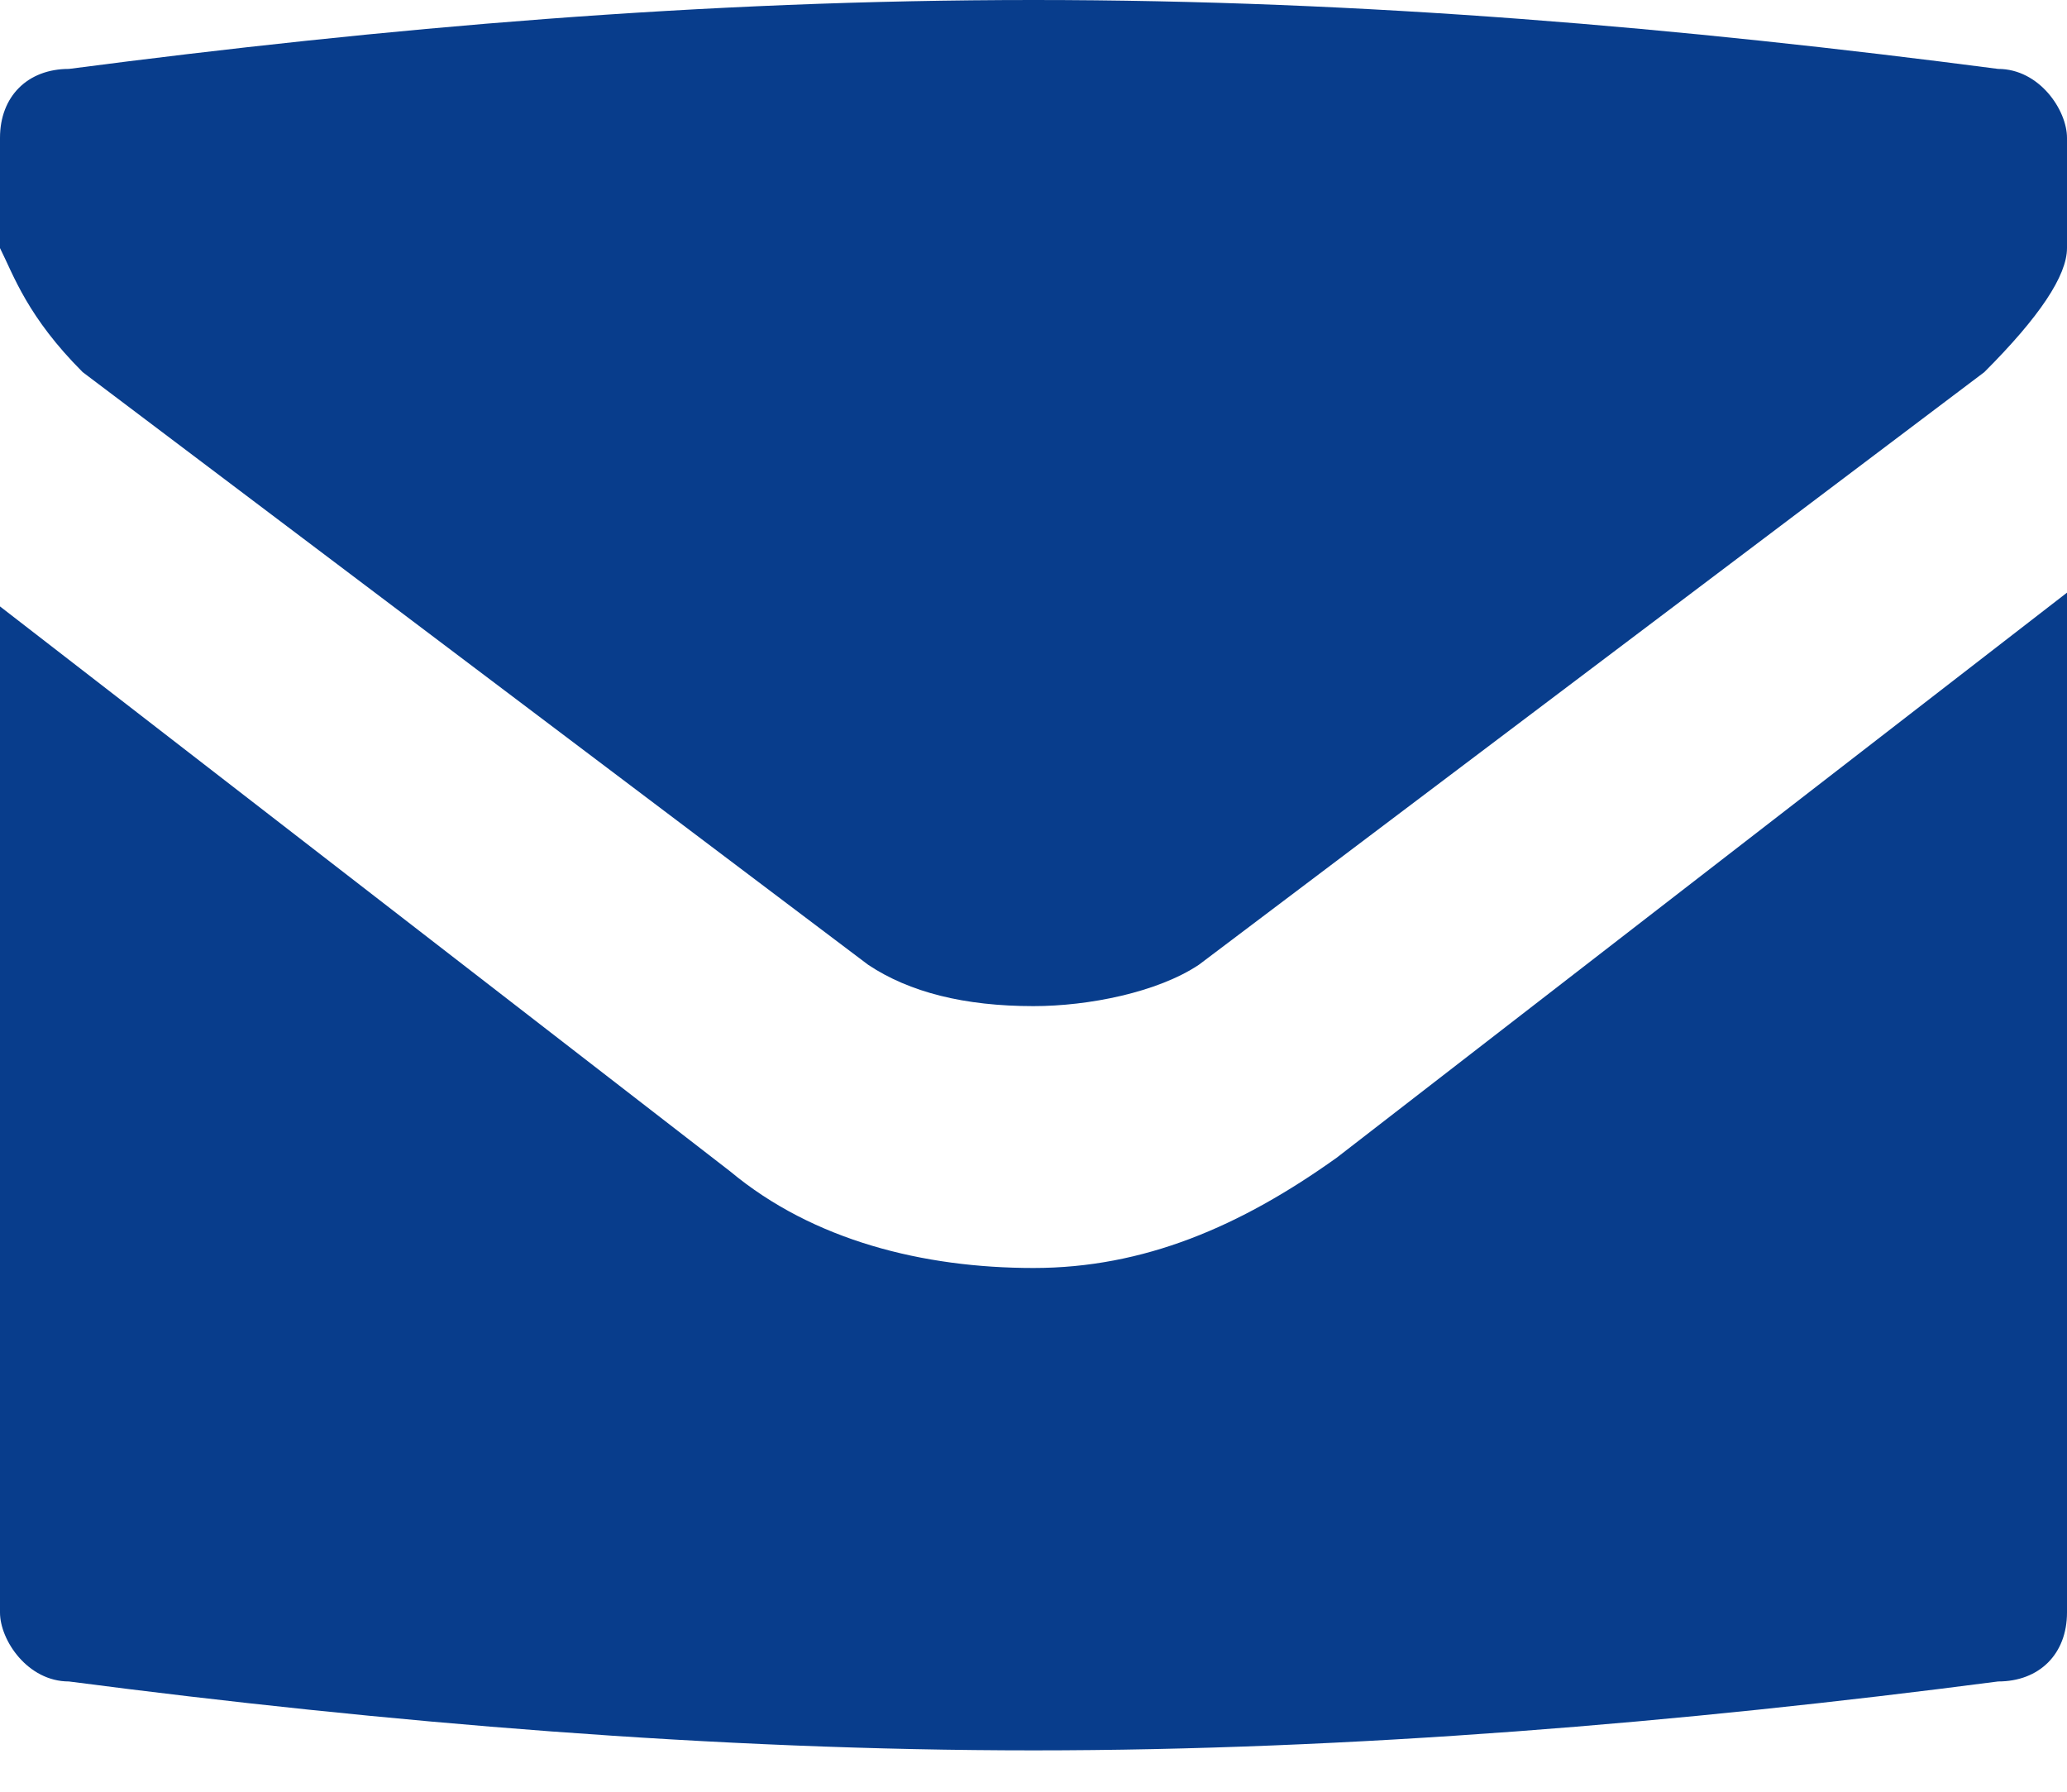 <?xml version="1.0" encoding="utf-8"?>
<!-- Generator: Adobe Illustrator 19.2.1, SVG Export Plug-In . SVG Version: 6.00 Build 0)  -->
<svg version="1.1" id="Layer_1" xmlns="http://www.w3.org/2000/svg" xmlns:xlink="http://www.w3.org/1999/xlink" x="0px" y="0px"
	 viewBox="0 0 15 13" style="enable-background:new 0 0 15 13;" xml:space="preserve">
<style type="text/css">
	.st0{clip-path:url(#SVGID_2_);}
	.st1{clip-path:url(#SVGID_4_);fill:#083D8C;}
</style>
<g>
	<defs>
		<path id="SVGID_1_" d="M0.6,2.7C0.2,2.3,0.1,2,0,1.8V1c0-0.3,0.2-0.5,0.5-0.5C2.8,0.2,5.1,0,7.5,0s4.7,0.2,7,0.5
			c0.3,0,0.5,0.3,0.5,0.5v0.8c0,0.2-0.2,0.5-0.6,0.9L8.7,7C8.4,7.2,7.9,7.3,7.5,7.3C7,7.3,6.6,7.2,6.3,7L0.6,2.7z M9.7,8.4l5.3-4.1
			v7.4c0,0.3-0.2,0.5-0.5,0.5c-2.3,0.3-4.7,0.5-7,0.5s-4.7-0.2-7-0.5c-0.3,0-0.5-0.3-0.5-0.5V4.4l5.3,4.1c0.6,0.5,1.4,0.7,2.2,0.7
			S9,8.9,9.7,8.4z"/>
	</defs>
	<clipPath id="SVGID_2_">
		<use xlink:href="#SVGID_1_"  style="overflow:visible;"/>
	</clipPath>
	<g class="st0">
		<defs>
			<rect id="SVGID_3_" x="-213.5" y="-1164.6" width="1440" height="1699"/>
		</defs>
		<clipPath id="SVGID_4_">
			<use xlink:href="#SVGID_3_"  style="overflow:visible;"/>
		</clipPath>
		<rect x="-5" y="-5" class="st1" width="24.9" height="22.8"/>
	</g>
</g>
</svg>
